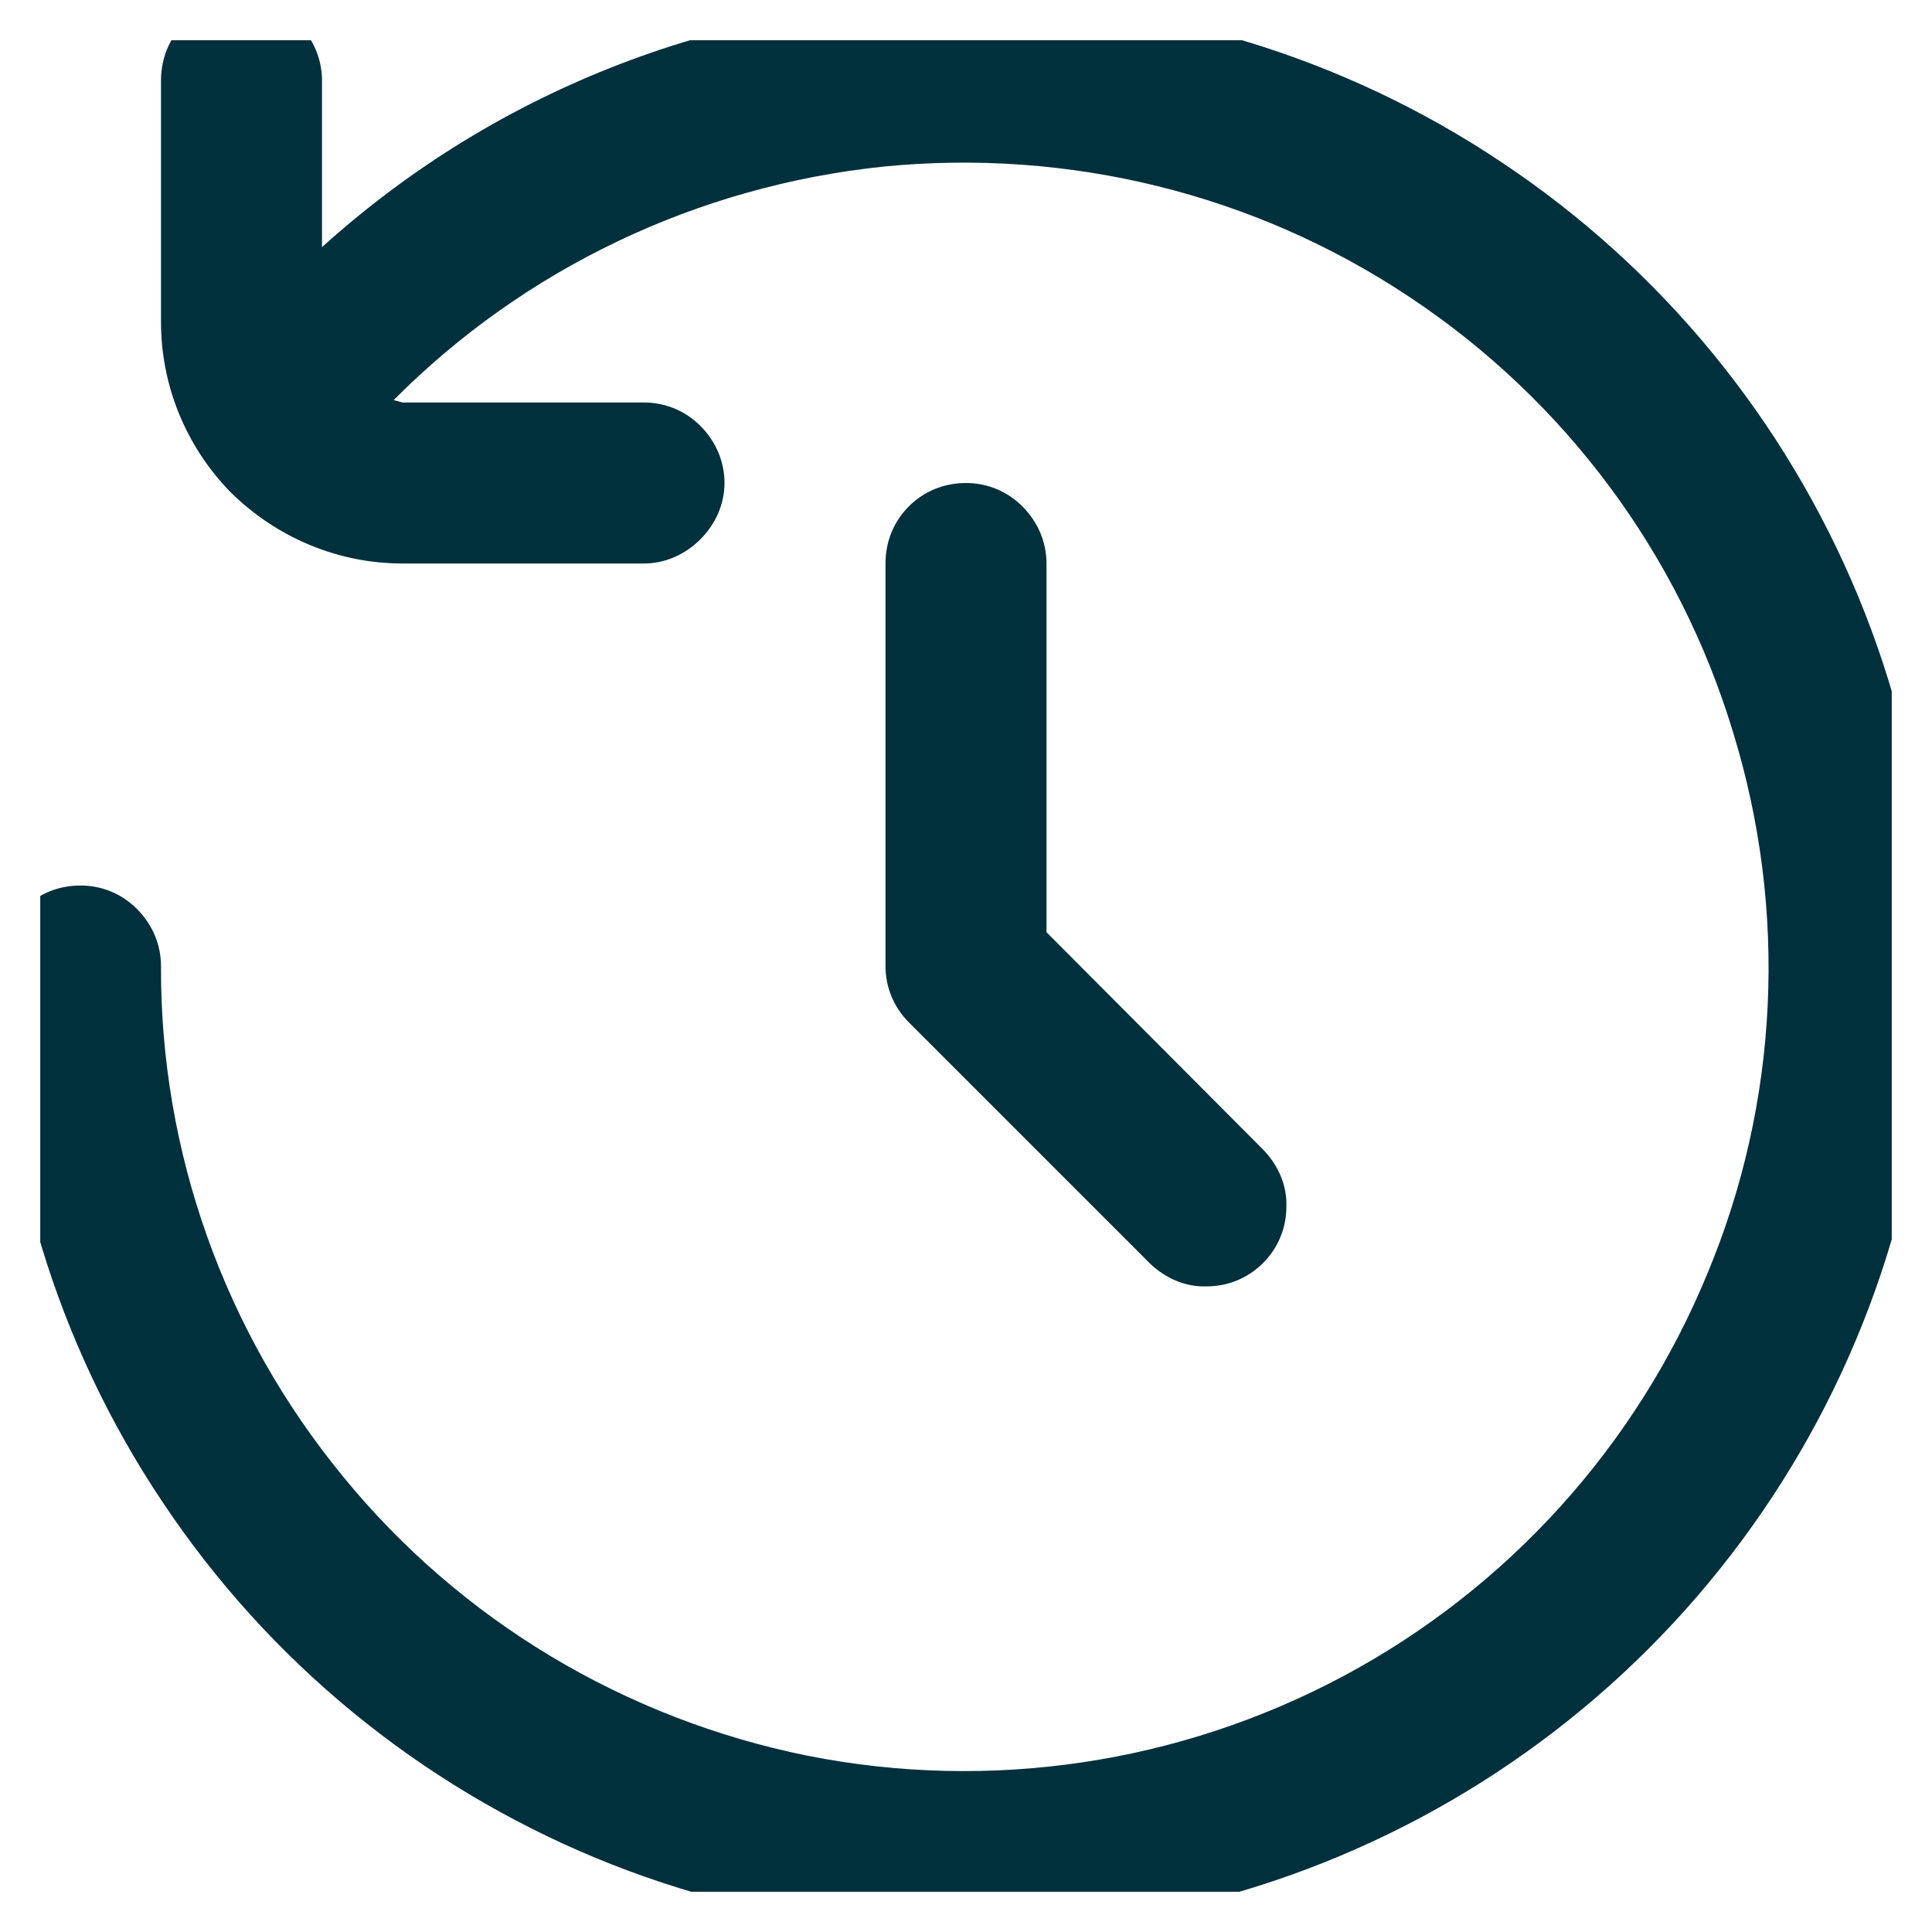 <svg width="24" height="24" viewBox="0 0 24 24" fill="none" xmlns="http://www.w3.org/2000/svg" xmlns:xlink="http://www.w3.org/1999/xlink">
	<desc>
			Created with Pixso.
	</desc>
	<defs>
		<clipPath id="clip10_141">
			<rect id="fi-sr-time-past" rx="0" width="23" height="23" transform="translate(0.5 0.5)" fill="white" fill-opacity="0"/>
		</clipPath>
	</defs>
	<rect id="fi-sr-time-past" rx="0" width="23" height="23" transform="translate(0.5 0.5)" fill="#FFFFFF" fill-opacity="0"/>
	<g clip-path="url(#clip10_141)">
		<path id="Vector" d="M12 0C9.04 0 6.19 1.09 4 3.07L4 1C4 0.73 3.89 0.48 3.7 0.29C3.51 0.1 3.26 0 3 0C2.73 0 2.48 0.1 2.29 0.29C2.1 0.48 2 0.73 2 1L2 4C2 4.79 2.31 5.55 2.87 6.12C3.44 6.68 4.2 7 5 7L8 7C8.26 7 8.51 6.89 8.7 6.7C8.89 6.51 9 6.26 9 6C9 5.73 8.89 5.48 8.7 5.29C8.51 5.1 8.26 5 8 5L5 5C4.96 4.99 4.93 4.98 4.89 4.97C6.52 3.33 8.67 2.31 10.97 2.07C13.28 1.84 15.59 2.41 17.51 3.69C19.44 4.97 20.86 6.88 21.53 9.1C22.21 11.31 22.1 13.69 21.21 15.82C20.33 17.96 18.73 19.73 16.69 20.82C14.65 21.91 12.3 22.26 10.03 21.81C7.76 21.35 5.72 20.13 4.26 18.34C2.79 16.55 1.99 14.31 2 12C2 11.73 1.89 11.48 1.7 11.29C1.51 11.1 1.26 11 1 11C0.73 11 0.48 11.1 0.29 11.29C0.1 11.48 0 11.73 0 12C0 14.37 0.7 16.69 2.02 18.66C3.34 20.64 5.21 22.17 7.4 23.08C9.6 23.99 12.01 24.23 14.34 23.76C16.66 23.3 18.8 22.16 20.48 20.48C22.16 18.8 23.3 16.66 23.76 14.34C24.23 12.01 23.99 9.6 23.08 7.4C22.17 5.21 20.64 3.34 18.66 2.02C16.69 0.7 14.37 0 12 0L12 0Z" fill="#00303C" fill-opacity="1" fill-rule="nonzero"/>
		<path id="Vector" d="M12 6C11.73 6 11.48 6.1 11.29 6.29C11.1 6.48 11 6.73 11 7L11 12C11 12.26 11.1 12.51 11.29 12.7L14.29 15.7C14.48 15.88 14.73 15.99 14.99 15.98C15.25 15.98 15.5 15.88 15.69 15.69C15.88 15.5 15.98 15.25 15.98 14.99C15.99 14.73 15.88 14.48 15.7 14.29L13 11.58L13 7C13 6.73 12.89 6.48 12.7 6.29C12.51 6.1 12.26 6 12 6Z" fill="#00303C" fill-opacity="1" fill-rule="nonzero"/>
	</g>
</svg>
